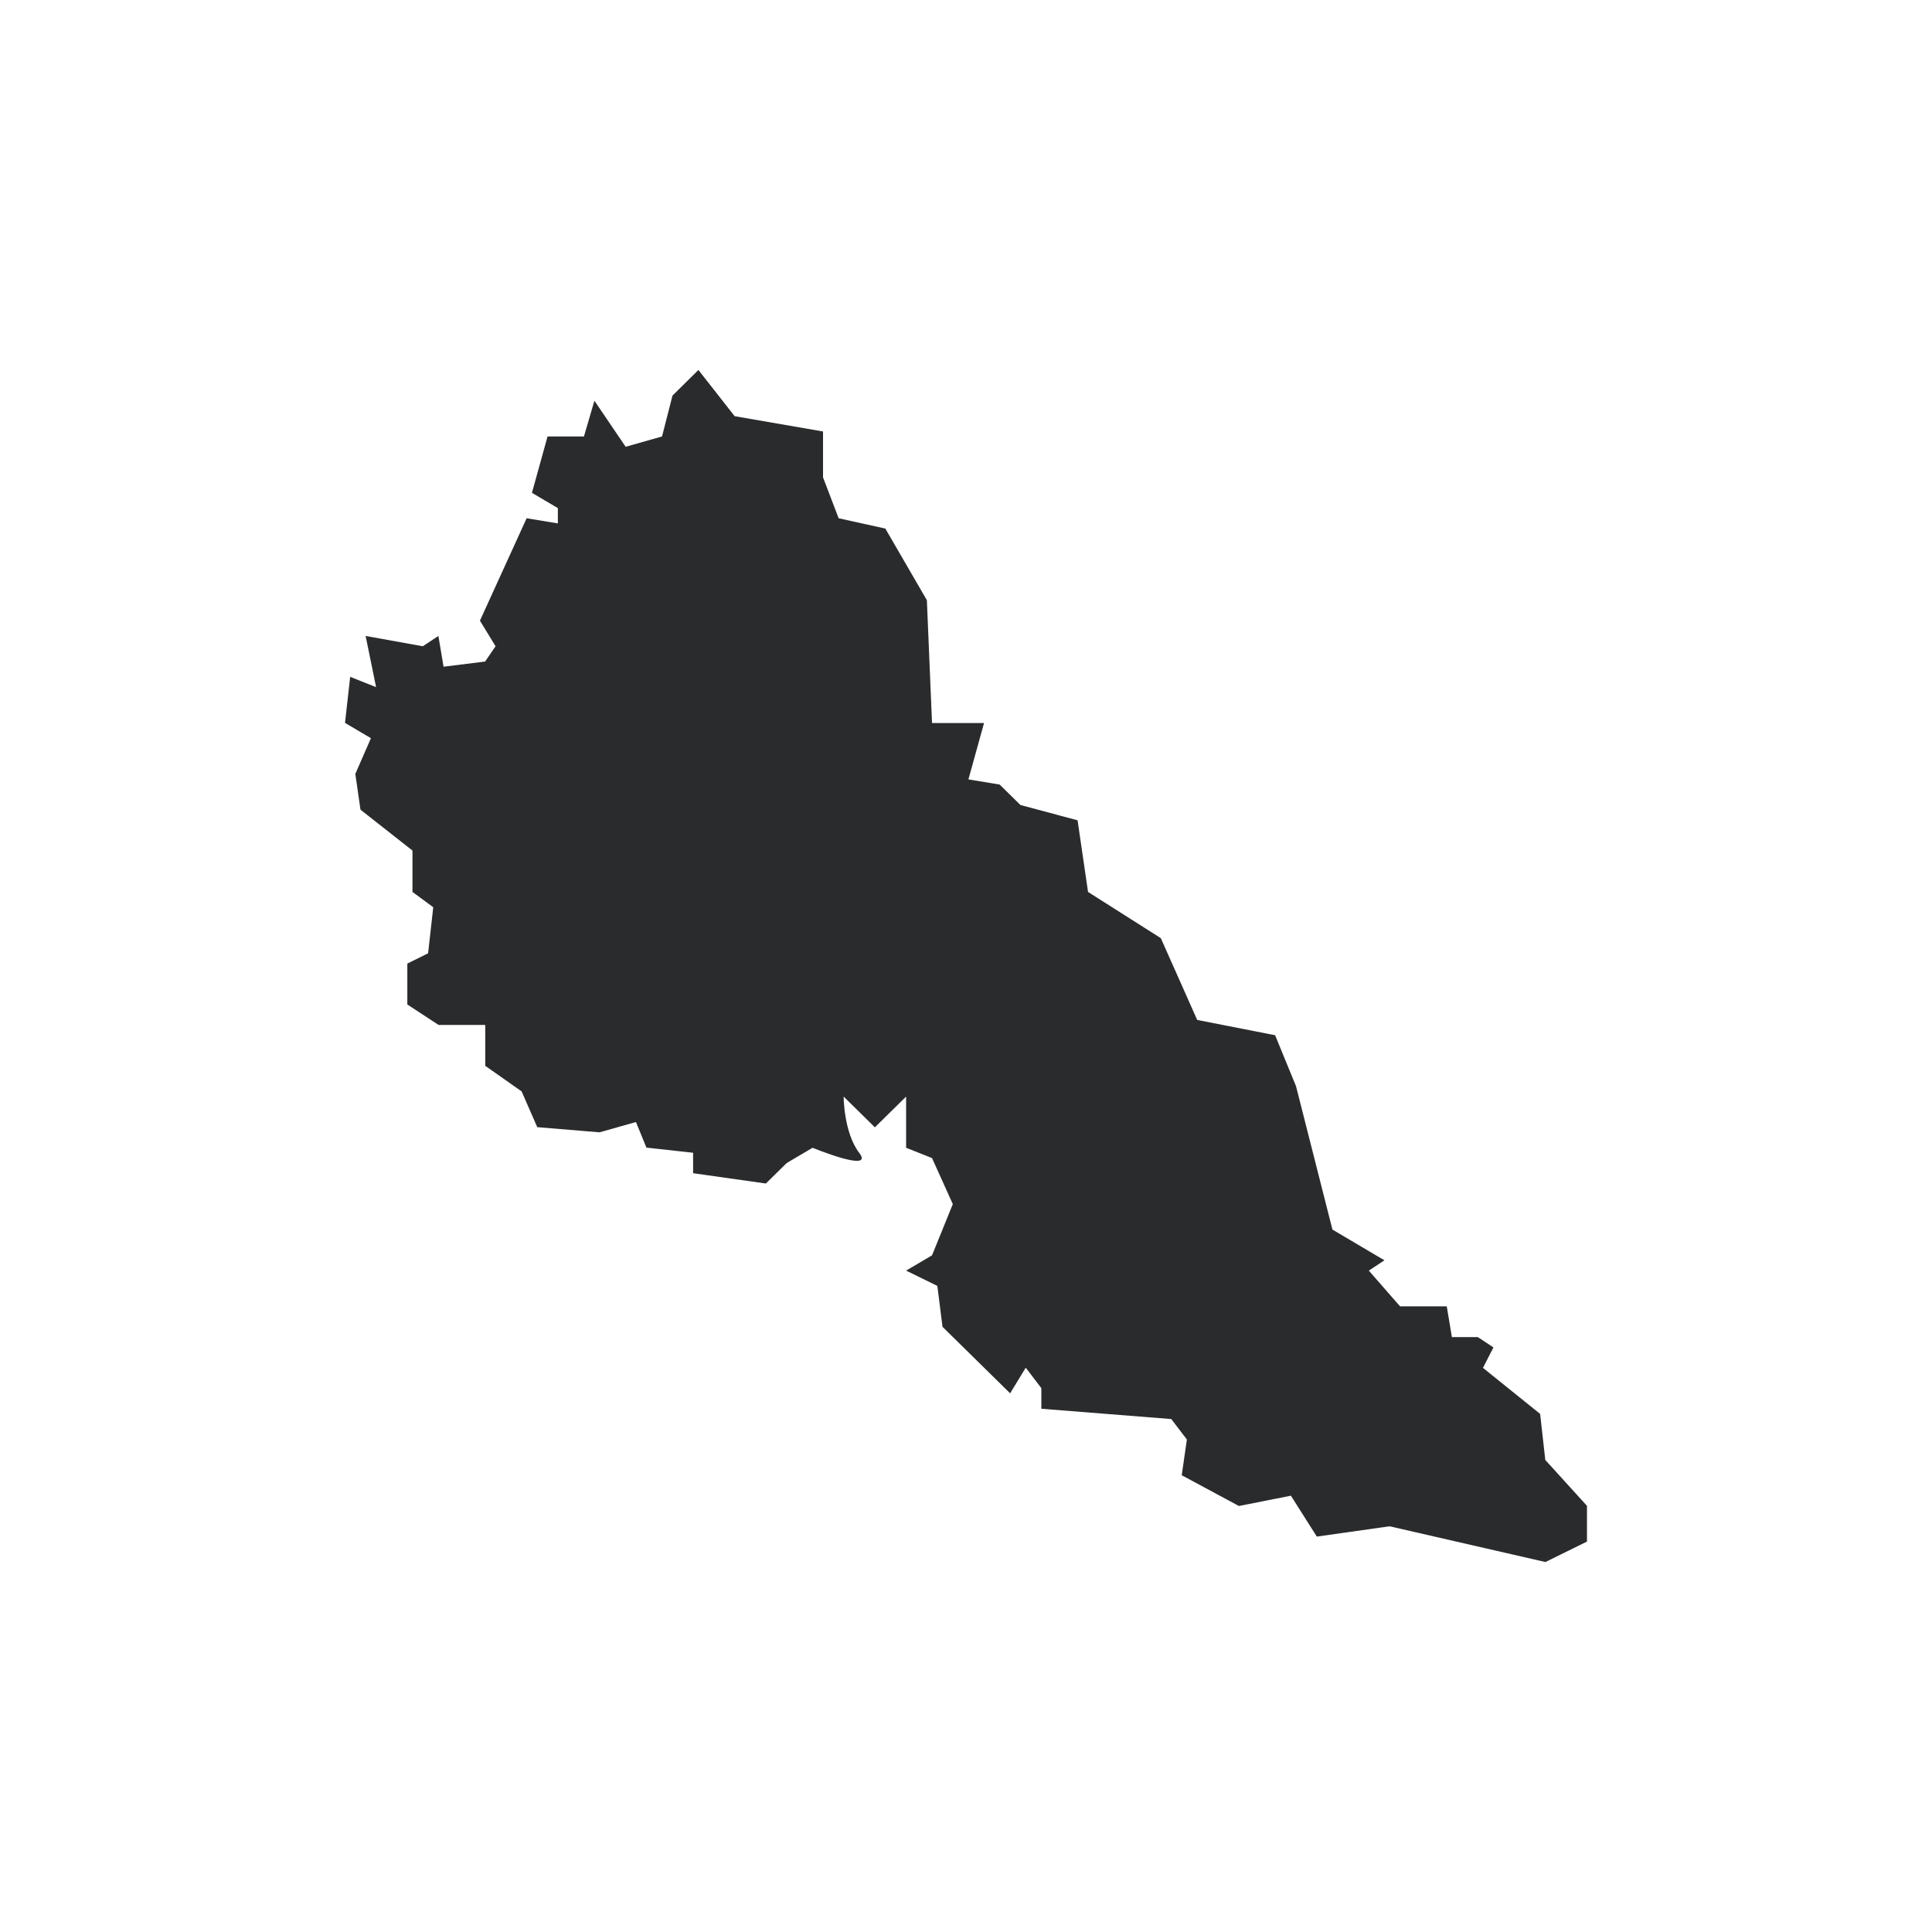 <?xml version="1.0" encoding="utf-8"?>
<!-- Generator: Adobe Illustrator 23.0.2, SVG Export Plug-In . SVG Version: 6.00 Build 0)  -->
<svg version="1.1" id="Layer_1" xmlns="http://www.w3.org/2000/svg" xmlns:xlink="http://www.w3.org/1999/xlink" x="0px" y="0px"
	 viewBox="0 0 1200 1200" style="enable-background:new 0 0 1200 1200;" xml:space="preserve">
<style type="text/css">
	.st0{fill:#292B2C;}
</style>
<g id="path2174">
	<g>
		<path class="st0" d="M433.8,229.8l-16.1,15.9l-6.5,25.4l-22.6,6.4l-19.4-28.6l-6.5,22.2h-22.6l-9.7,35l16.1,9.5v9.5l-19.4-3.2
			l-29,63.6l9.7,15.9l-6.5,9.5l-25.8,3.2l-3.2-19.1l-9.7,6.4l-35.5-6.4l6.5,31.8l-16.1-6.4l-3.2,28.6l16.1,9.5l-9.7,22.2l3.2,22.2
			l32.3,25.4V554l12.9,9.5l-3.2,28.6l-12.9,6.4v25.4l19.4,12.7h29V662l22.6,15.9l9.7,22.2l38.7,3.2l22.6-6.4l6.5,15.9l29,3.2v12.7
			l45.2,6.4l12.9-12.7l16.1-9.5c0,0,38.7,15.9,29,3.2s-9.7-35-9.7-35l19.4,19.1l19.4-19.1v31.8l16.1,6.4l12.9,28.6l-12.9,31.8
			l-16.1,9.5l19.4,9.5l3.2,25.4l42,41.3l9.7-15.9l9.7,12.7V875l80.7,6.4l9.7,12.7l-3.2,22.2l35.5,19.1l32.3-6.4l16.1,25.4l45.2-6.4
			l96.8,22.2l25.8-12.7v-22.2l-25.9-28.5l-3.2-28.6l-35.5-28.6l6.5-12.7l-9.7-6.4h-16.1l-3.2-19.1h-29l-19.4-22.2l9.7-6.4
			l-32.3-19.1l-22.6-89L792,643l-48.4-9.5L721,582.7L675.8,554l-6.5-44.5l-35.5-9.5l-12.9-12.7l-19.4-3.2l9.7-35h-32.3l-3.2-76.3
			l-25.8-44.5l-29-6.4l-9.7-25.4V268l-54.9-9.5L433.8,229.8z"/>
	</g>
</g>
</svg>
